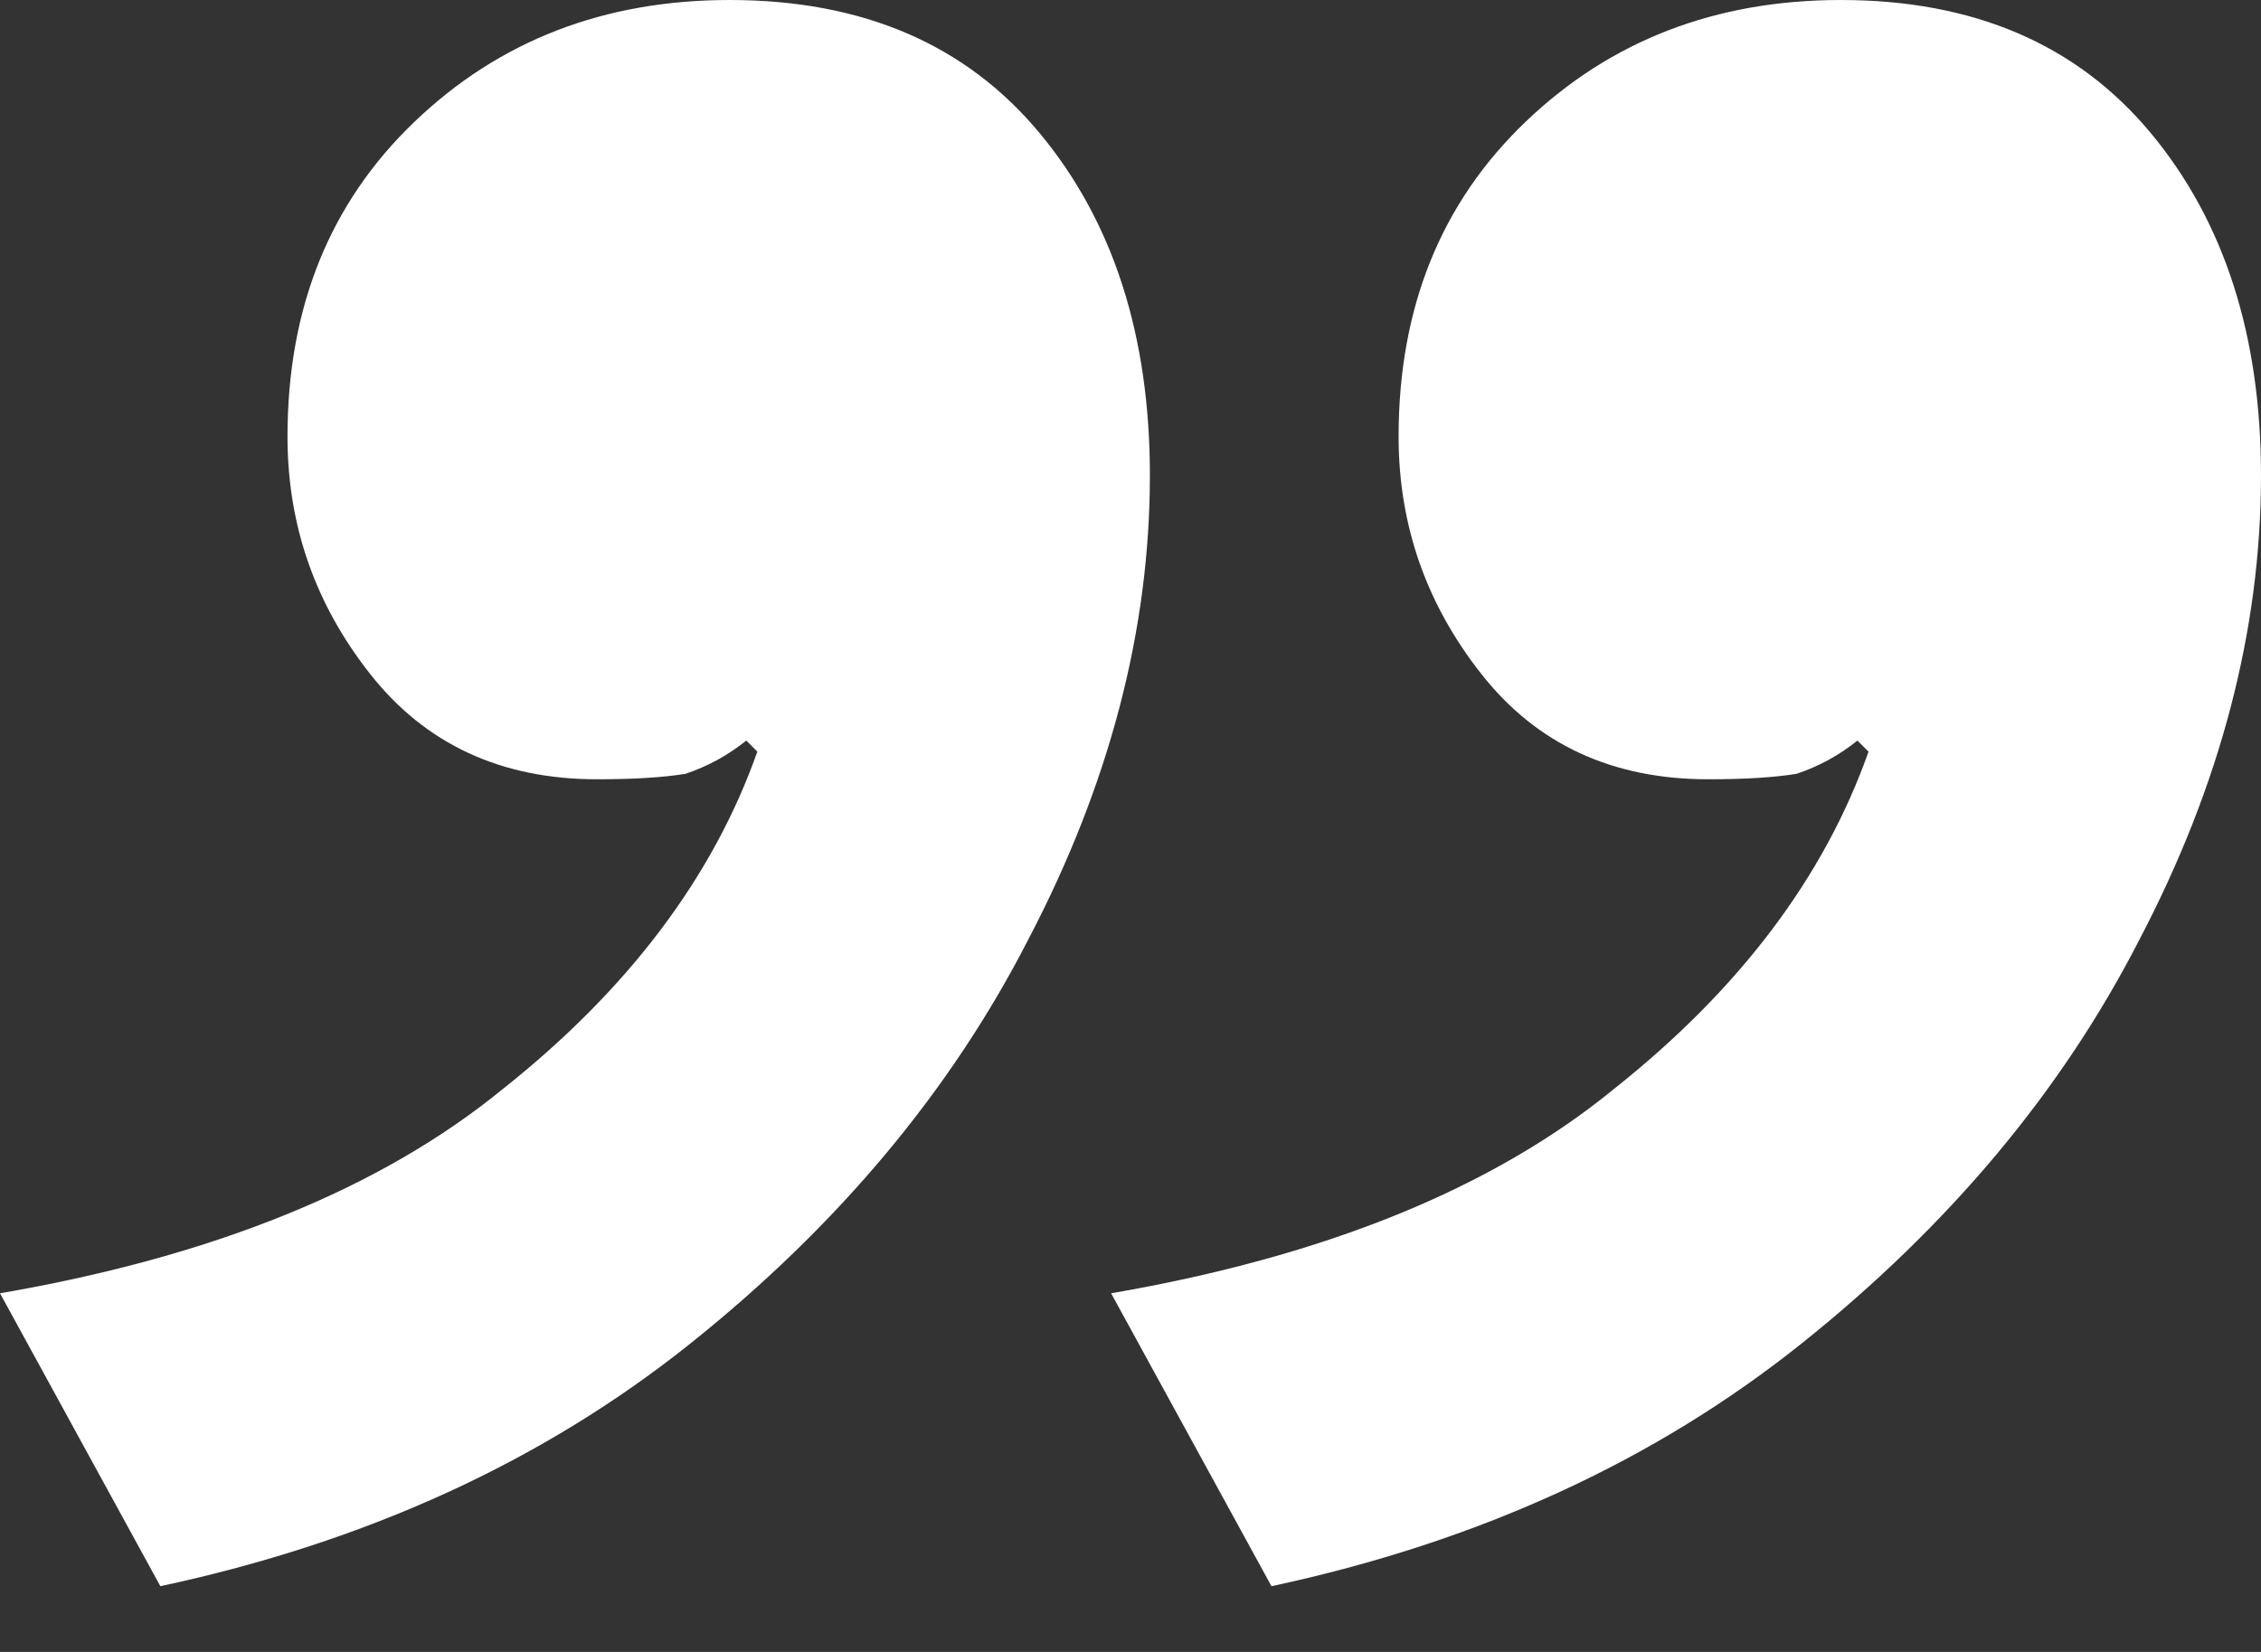 <svg width="26" height="19" viewBox="0 0 26 19" fill="none" xmlns="http://www.w3.org/2000/svg">
<rect x="0" y="0" width="26" height="19" fill="#333333" stroke="none"/>
<path d="M8.391 0C9.917 0 11.104 0.509 11.951 1.526C12.799 2.543 13.223 3.857 13.223 5.467C13.223 7.247 12.756 9.027 11.824 10.807C10.934 12.544 9.641 14.091 7.946 15.447C6.251 16.804 4.217 17.736 1.844 18.244L0 14.875C2.458 14.451 4.386 13.668 5.785 12.523C7.226 11.379 8.2 10.086 8.709 8.645L8.582 8.518C8.37 8.688 8.137 8.815 7.883 8.9C7.628 8.942 7.289 8.963 6.866 8.963C5.764 8.963 4.895 8.561 4.259 7.755C3.623 6.95 3.306 6.039 3.306 5.022C3.306 3.539 3.793 2.331 4.768 1.399C5.742 0.466 6.95 0 8.391 0ZM21.169 0C22.694 0 23.881 0.509 24.729 1.526C25.576 2.543 26 3.857 26 5.467C26 7.247 25.534 9.027 24.602 10.807C23.712 12.544 22.419 14.091 20.724 15.447C19.029 16.804 16.994 17.736 14.621 18.244L12.777 14.875C15.236 14.451 17.164 13.668 18.562 12.523C20.003 11.379 20.978 10.086 21.487 8.645L21.359 8.518C21.148 8.688 20.914 8.815 20.66 8.9C20.406 8.942 20.067 8.963 19.643 8.963C18.541 8.963 17.672 8.561 17.037 7.755C16.401 6.95 16.083 6.039 16.083 5.022C16.083 3.539 16.57 2.331 17.545 1.399C18.52 0.466 19.728 0 21.169 0Z" fill="white"/>
</svg>
